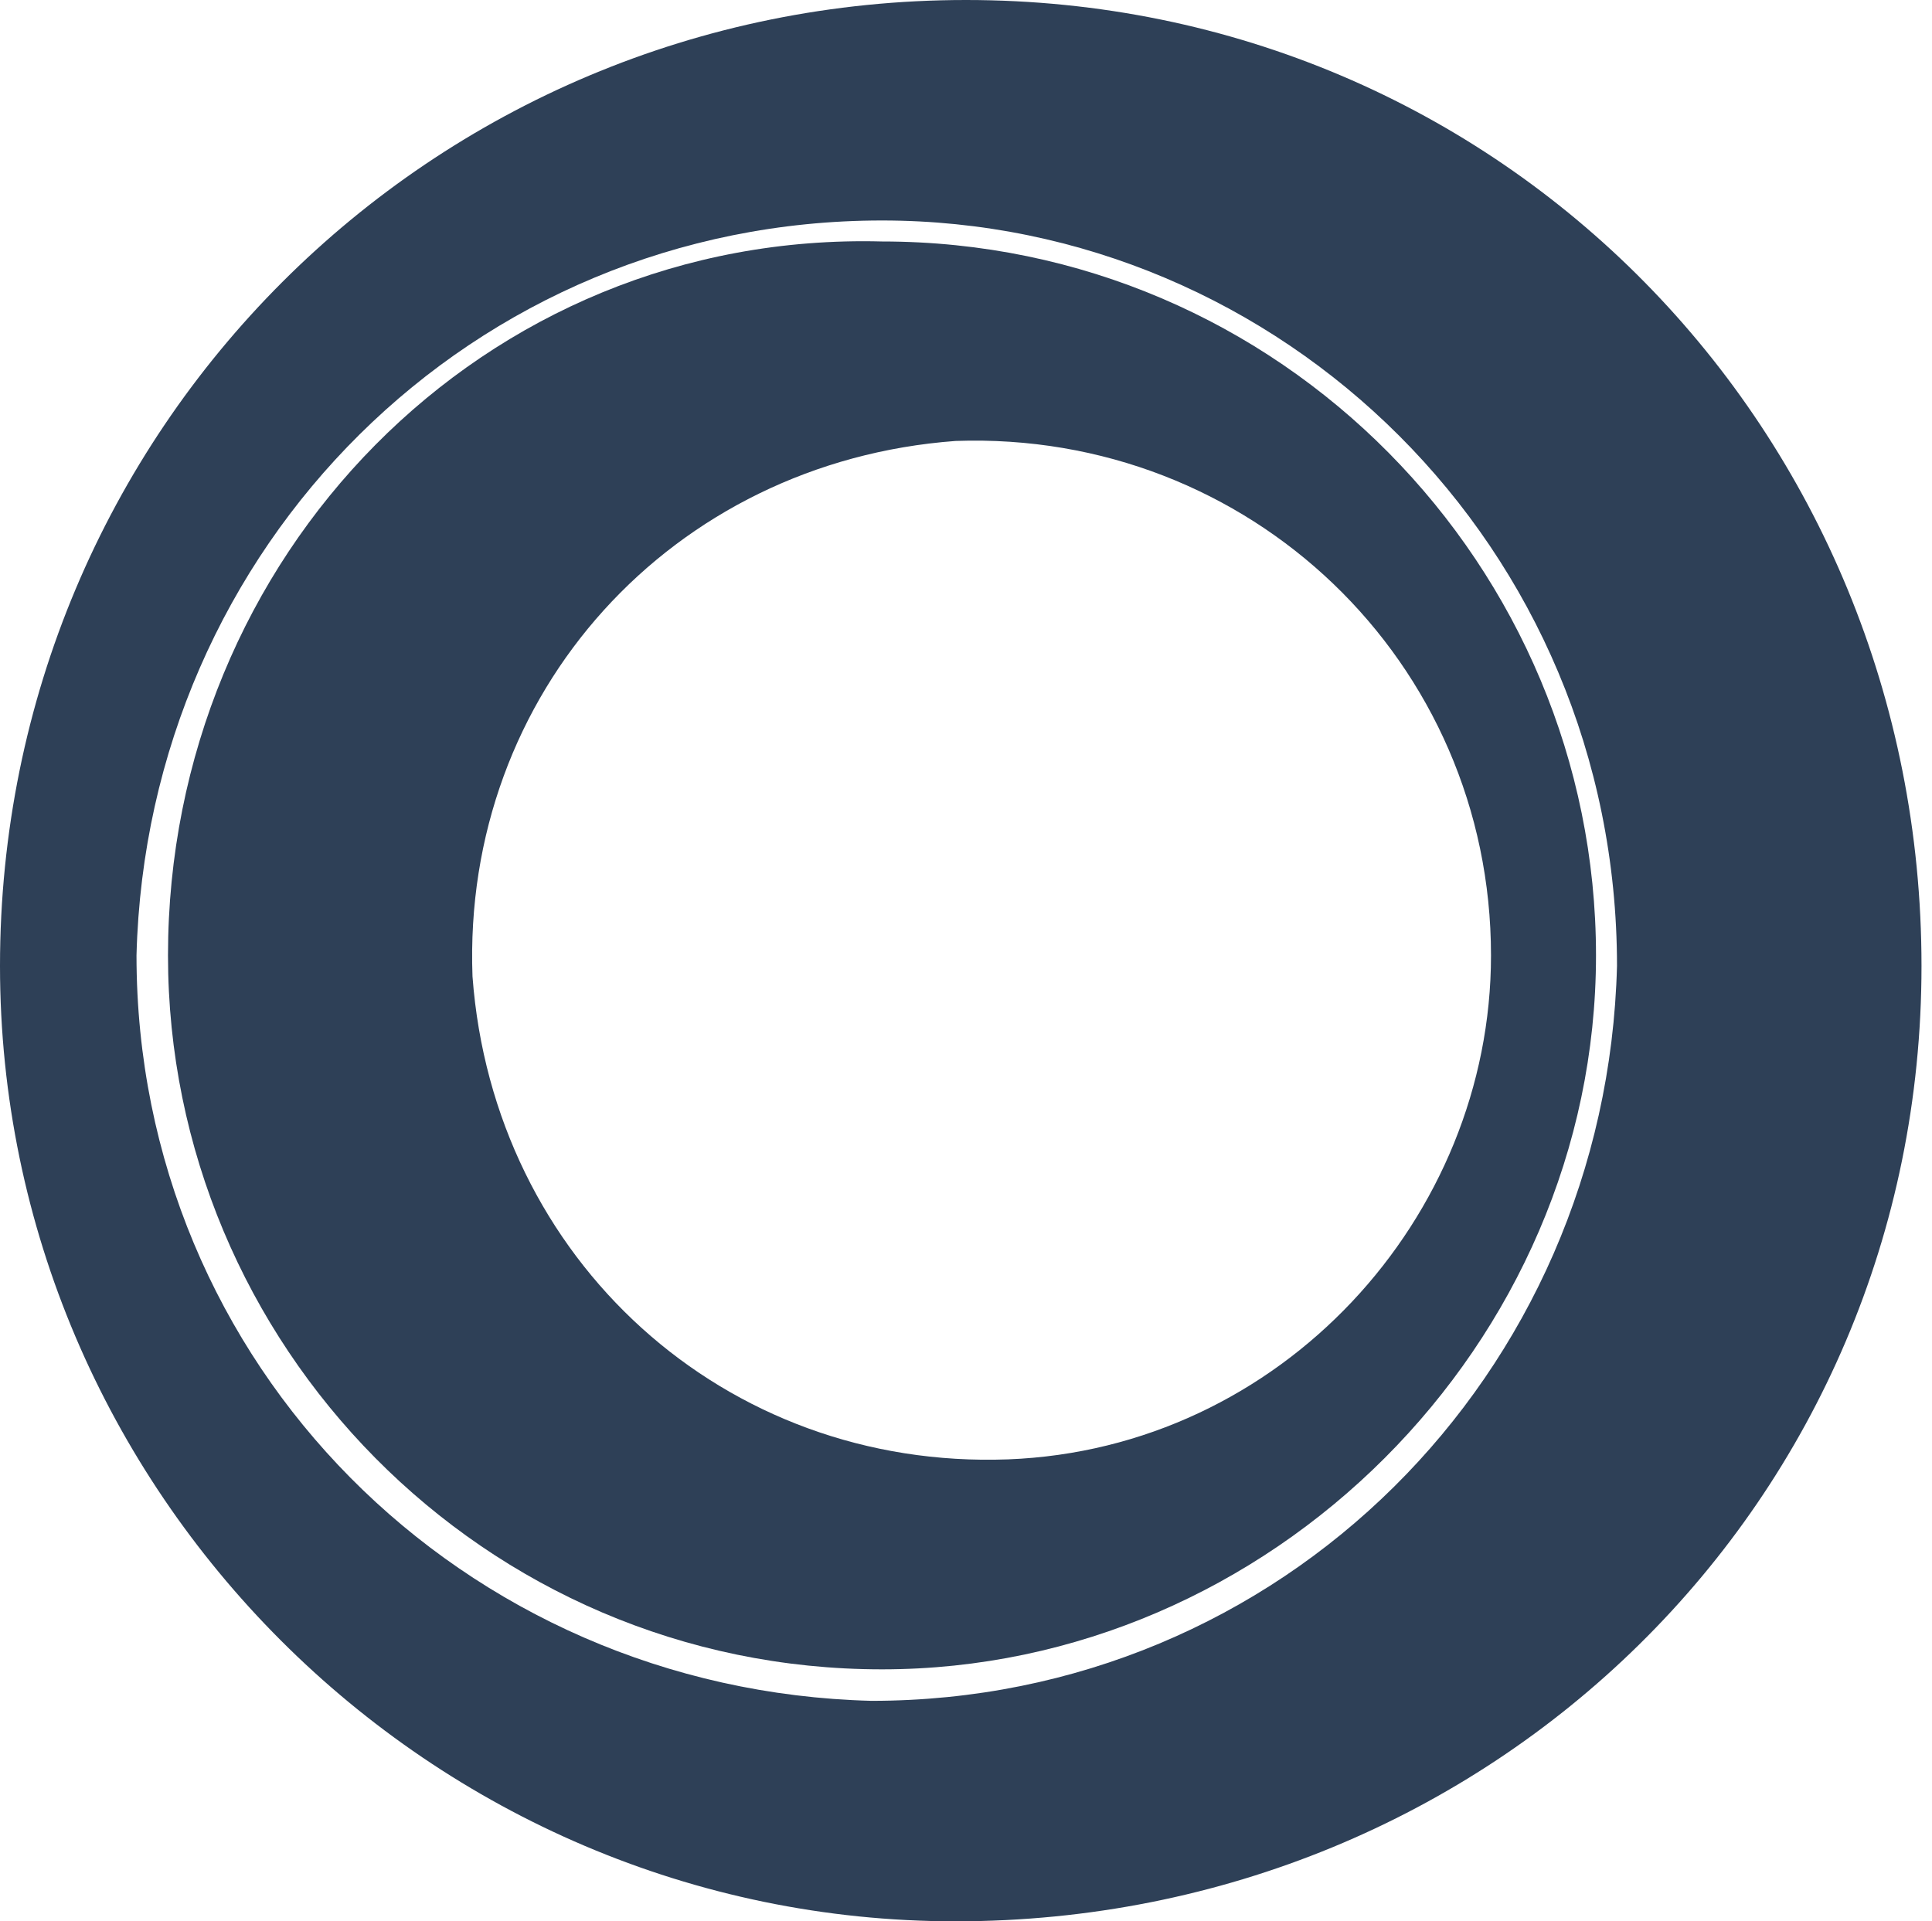 <svg xmlns="http://www.w3.org/2000/svg" viewBox="0 0 18.4 18.3"><g fill-rule="evenodd" clip-rule="evenodd" fill="#2e4057"><path d="M9.2 0C4.1 0 0 4.1 0 9.2c0 5 4.1 9.1 9.1 9.1 5.1 0 9.2-4 9.2-9.1S14.3 0 9.2 0zm-.9 16.2c-3.9-.1-7-3.2-7-7.1.1-3.9 3.2-7 7.1-7 3.8 0 7 3.1 7 7.1-.1 3.9-3.2 7-7.1 7z"/><path d="M8.4 2.3c-3.8-.1-6.8 3-6.8 6.8 0 3.7 3 6.8 6.8 6.8 3.7 0 6.8-3.1 6.8-6.8 0-3.7-3-6.8-6.8-6.8zm1.2 11.6C6.9 14 4.7 12 4.5 9.3c-.1-2.7 1.9-4.9 4.6-5.1 2.8-.1 5.1 2.1 5.1 4.9 0 2.5-2 4.7-4.6 4.8z"/></g></svg>